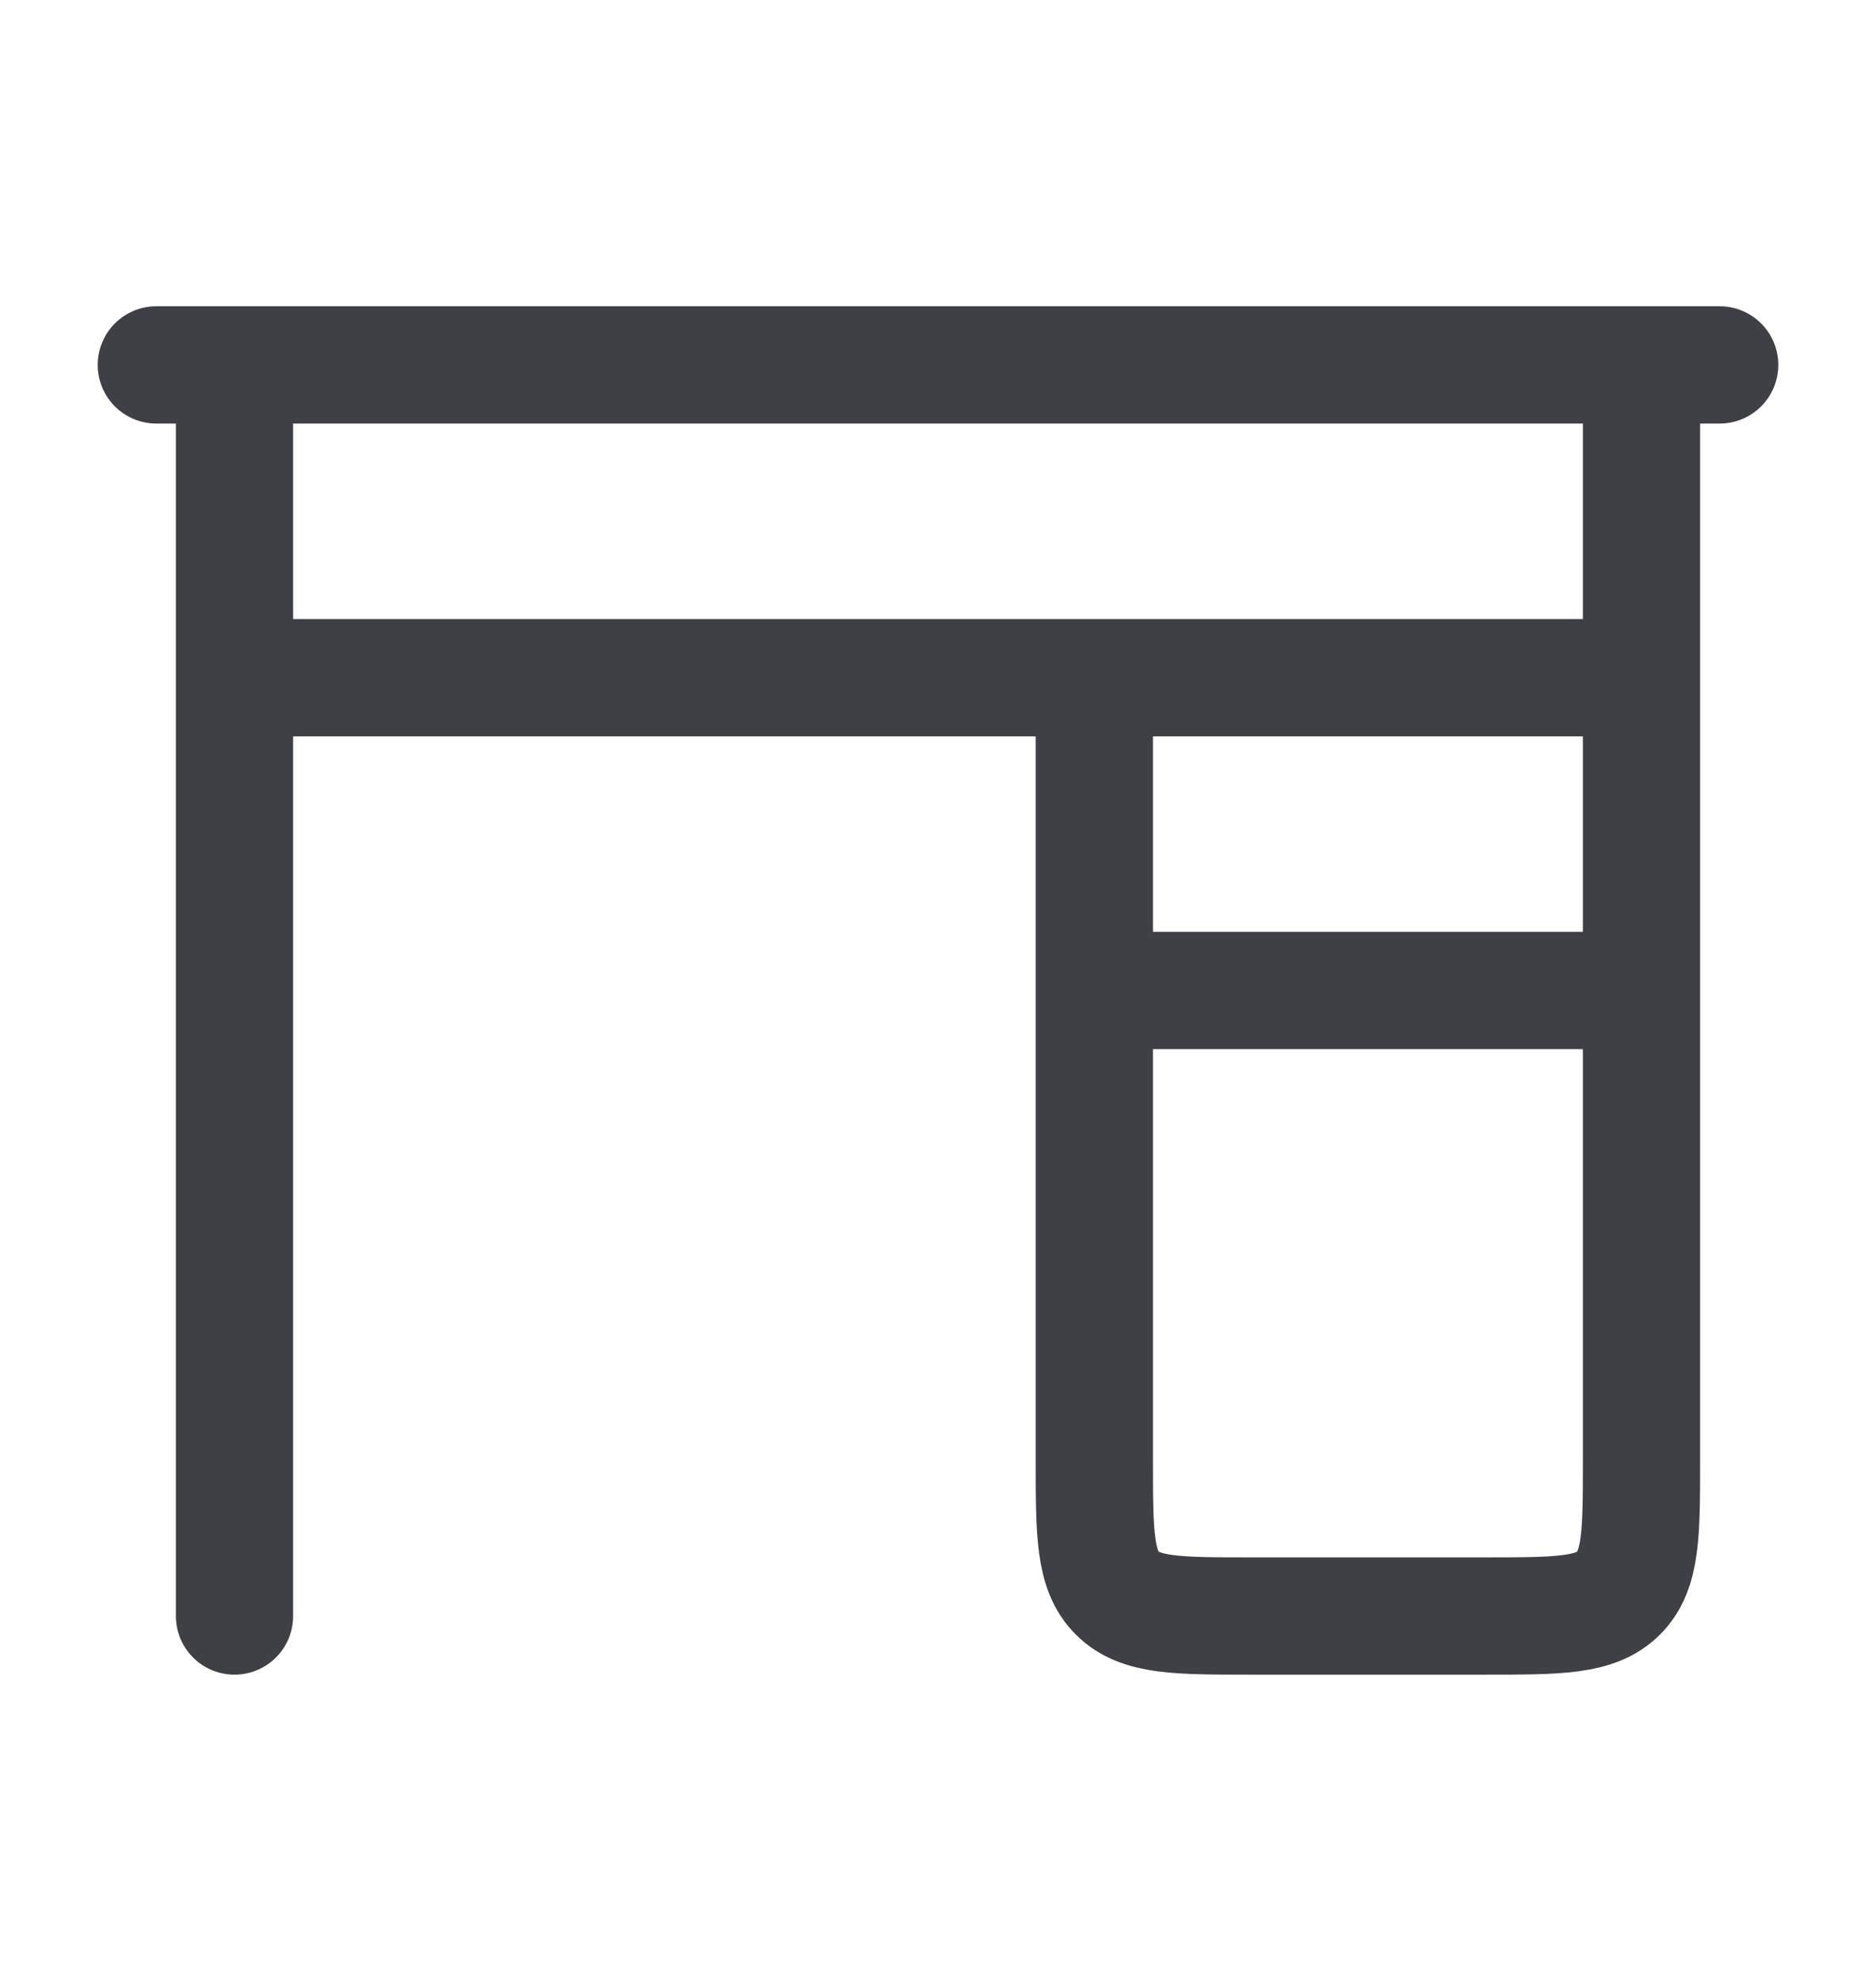 <svg width="18" height="19" viewBox="0 0 18 19" fill="none" xmlns="http://www.w3.org/2000/svg">
<path d="M16.5 3.5H1.5M15.75 6.5H2.25M15.75 6.5V14C15.75 14.707 15.75 15.06 15.53 15.28C15.31 15.5 14.957 15.5 14.25 15.5H12C11.293 15.5 10.94 15.5 10.72 15.28C10.5 15.06 10.5 14.707 10.5 14V6.5M15.75 6.5V3.5M15.75 9.5H10.5M2.25 3.5V15.5" stroke="#3F3F46" stroke-width="1.125" stroke-linecap="round" stroke-linejoin="round"/>
</svg>
